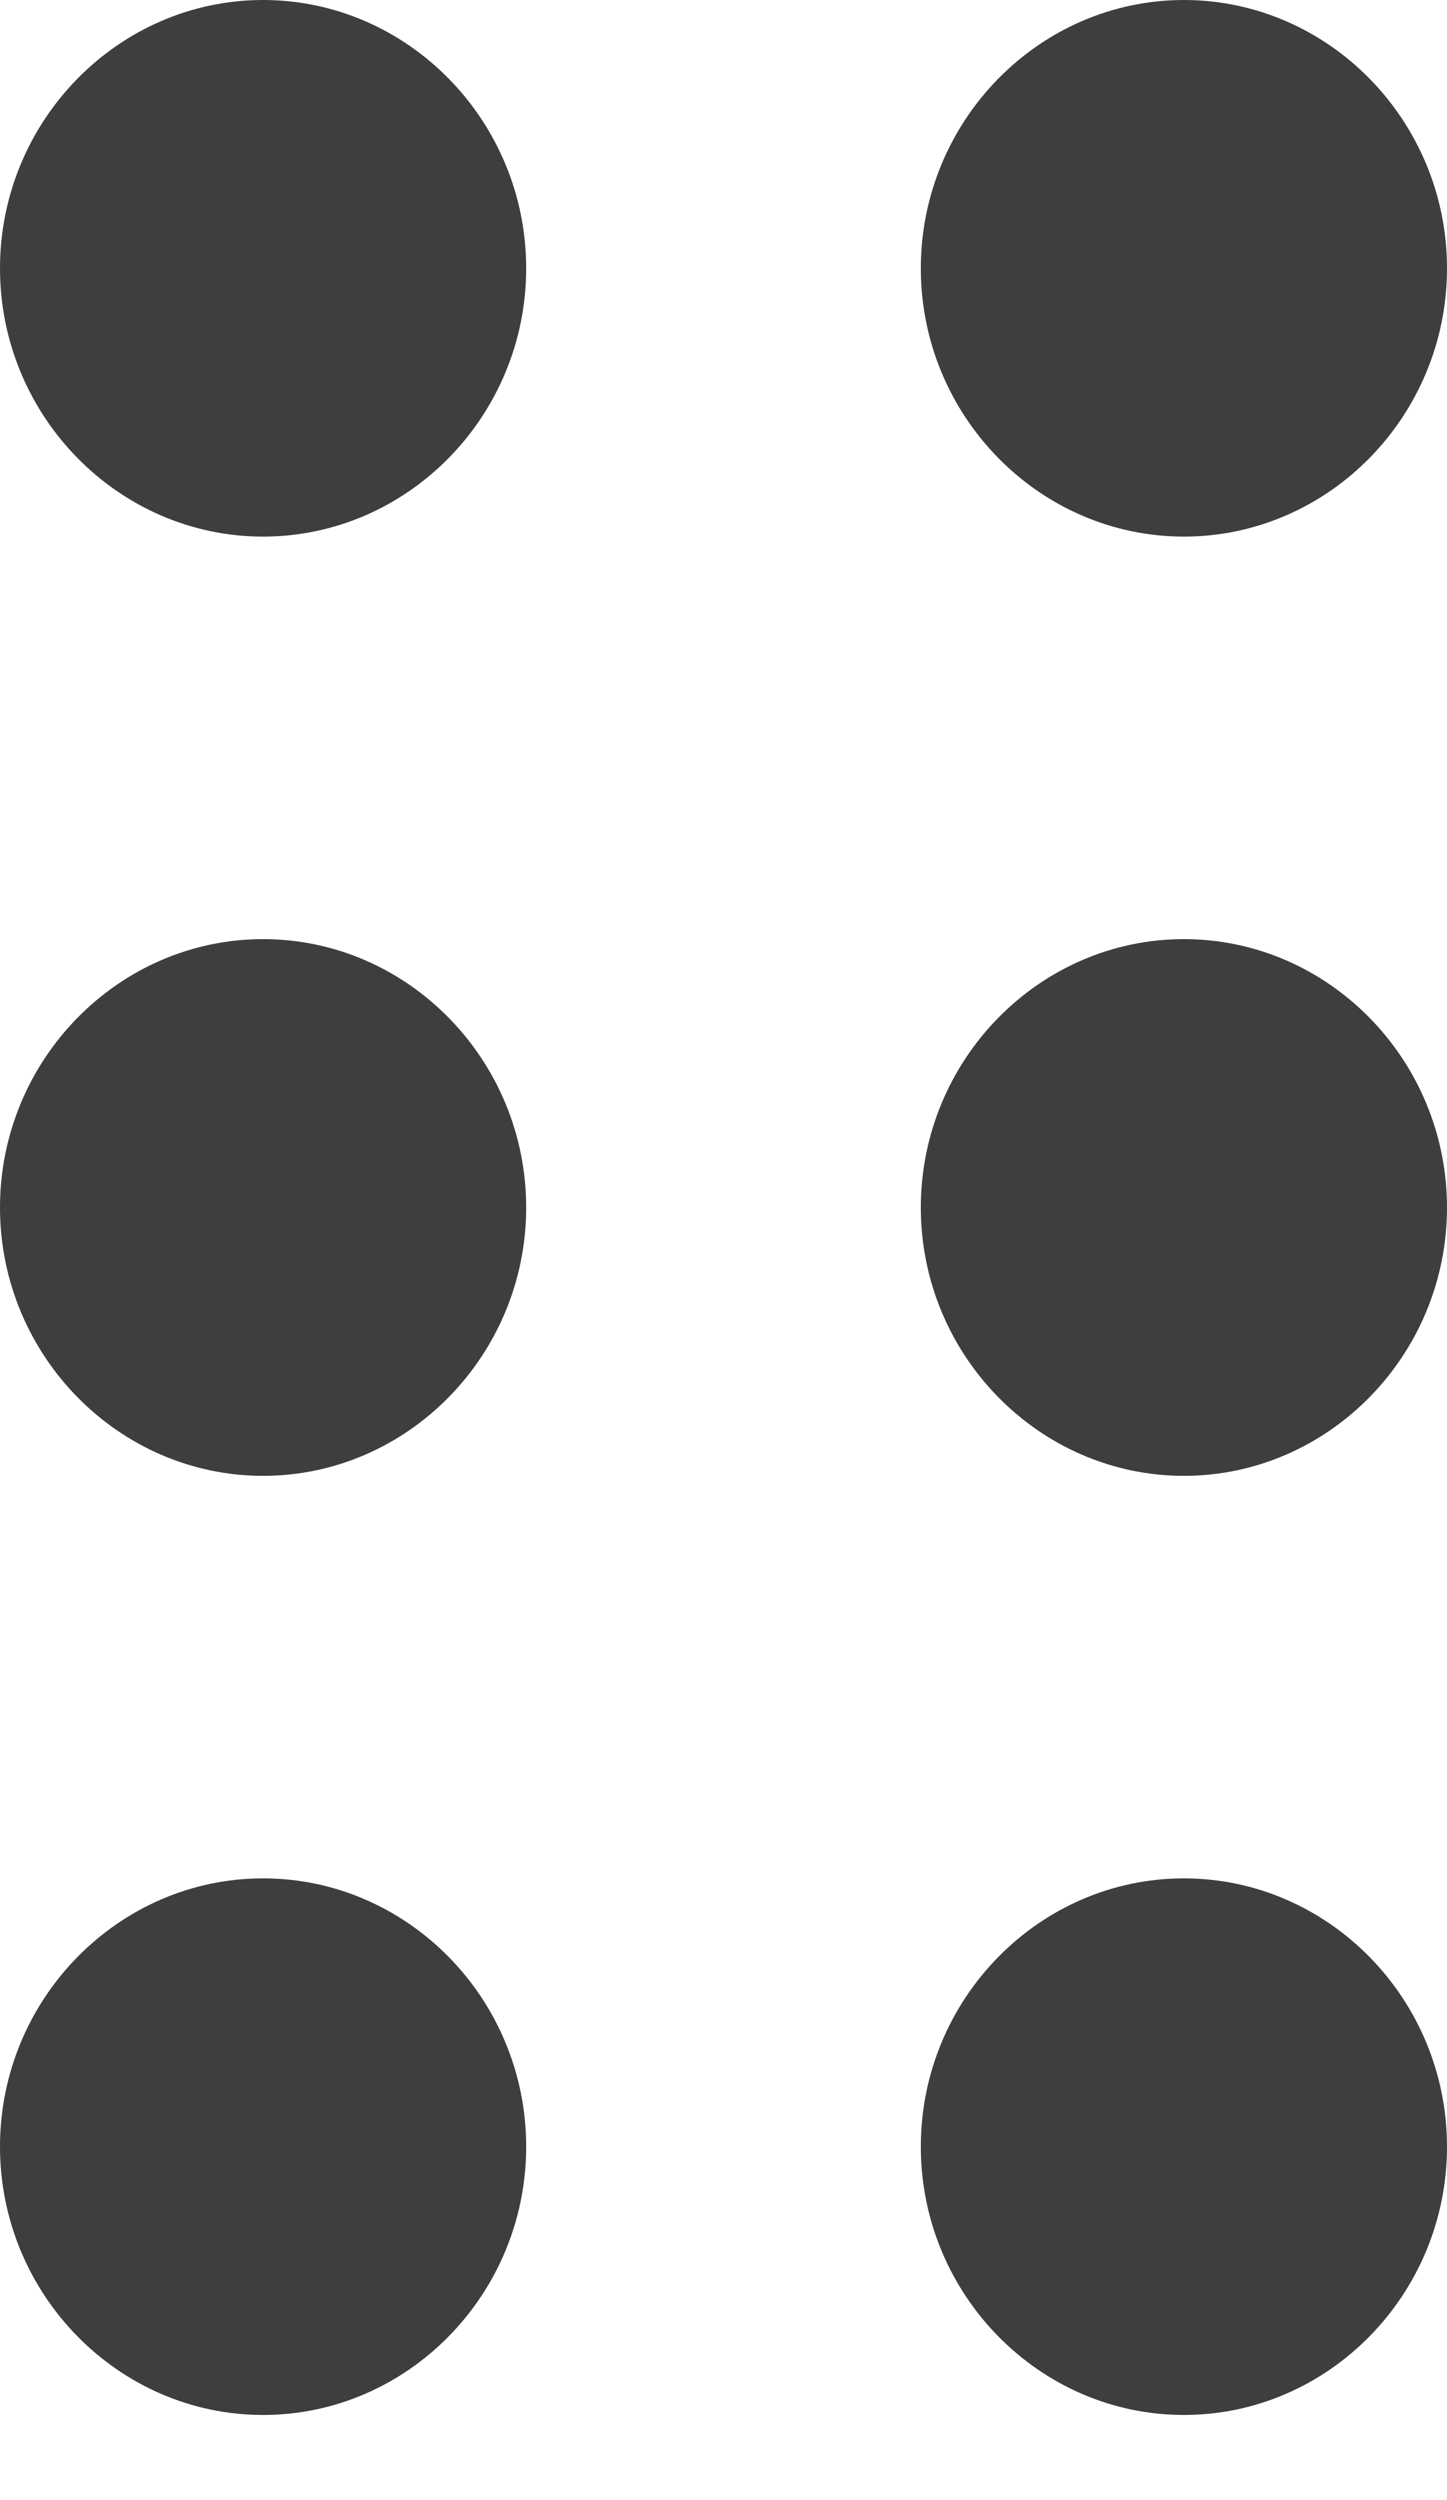 <svg width="11" height="19" viewBox="0 0 11 19" fill="none" xmlns="http://www.w3.org/2000/svg">
<path d="M2 14.275C0.9 14.275 0 15.192 0 16.314C0 17.436 0.9 18.353 2 18.353C3.1 18.353 4 17.436 4 16.314C4 15.192 3.1 14.275 2 14.275ZM9 4.078C10.1 4.078 11 3.161 11 2.039C11 0.918 10.1 0 9 0C7.9 0 7 0.918 7 2.039C7 3.161 7.9 4.078 9 4.078ZM2 7.137C0.9 7.137 0 8.055 0 9.177C0 10.298 0.9 11.216 2 11.216C3.1 11.216 4 10.298 4 9.177C4 8.055 3.1 7.137 2 7.137ZM9 7.137C7.9 7.137 7 8.055 7 9.177C7 10.298 7.9 11.216 9 11.216C10.1 11.216 11 10.298 11 9.177C11 8.055 10.1 7.137 9 7.137ZM9 14.275C7.9 14.275 7 15.192 7 16.314C7 17.436 7.9 18.353 9 18.353C10.1 18.353 11 17.436 11 16.314C11 15.192 10.1 14.275 9 14.275ZM2 0C0.9 0 0 0.918 0 2.039C0 3.161 0.9 4.078 2 4.078C3.1 4.078 4 3.161 4 2.039C4 0.918 3.1 0 2 0Z" fill="#3D3E3E"/>
</svg>
